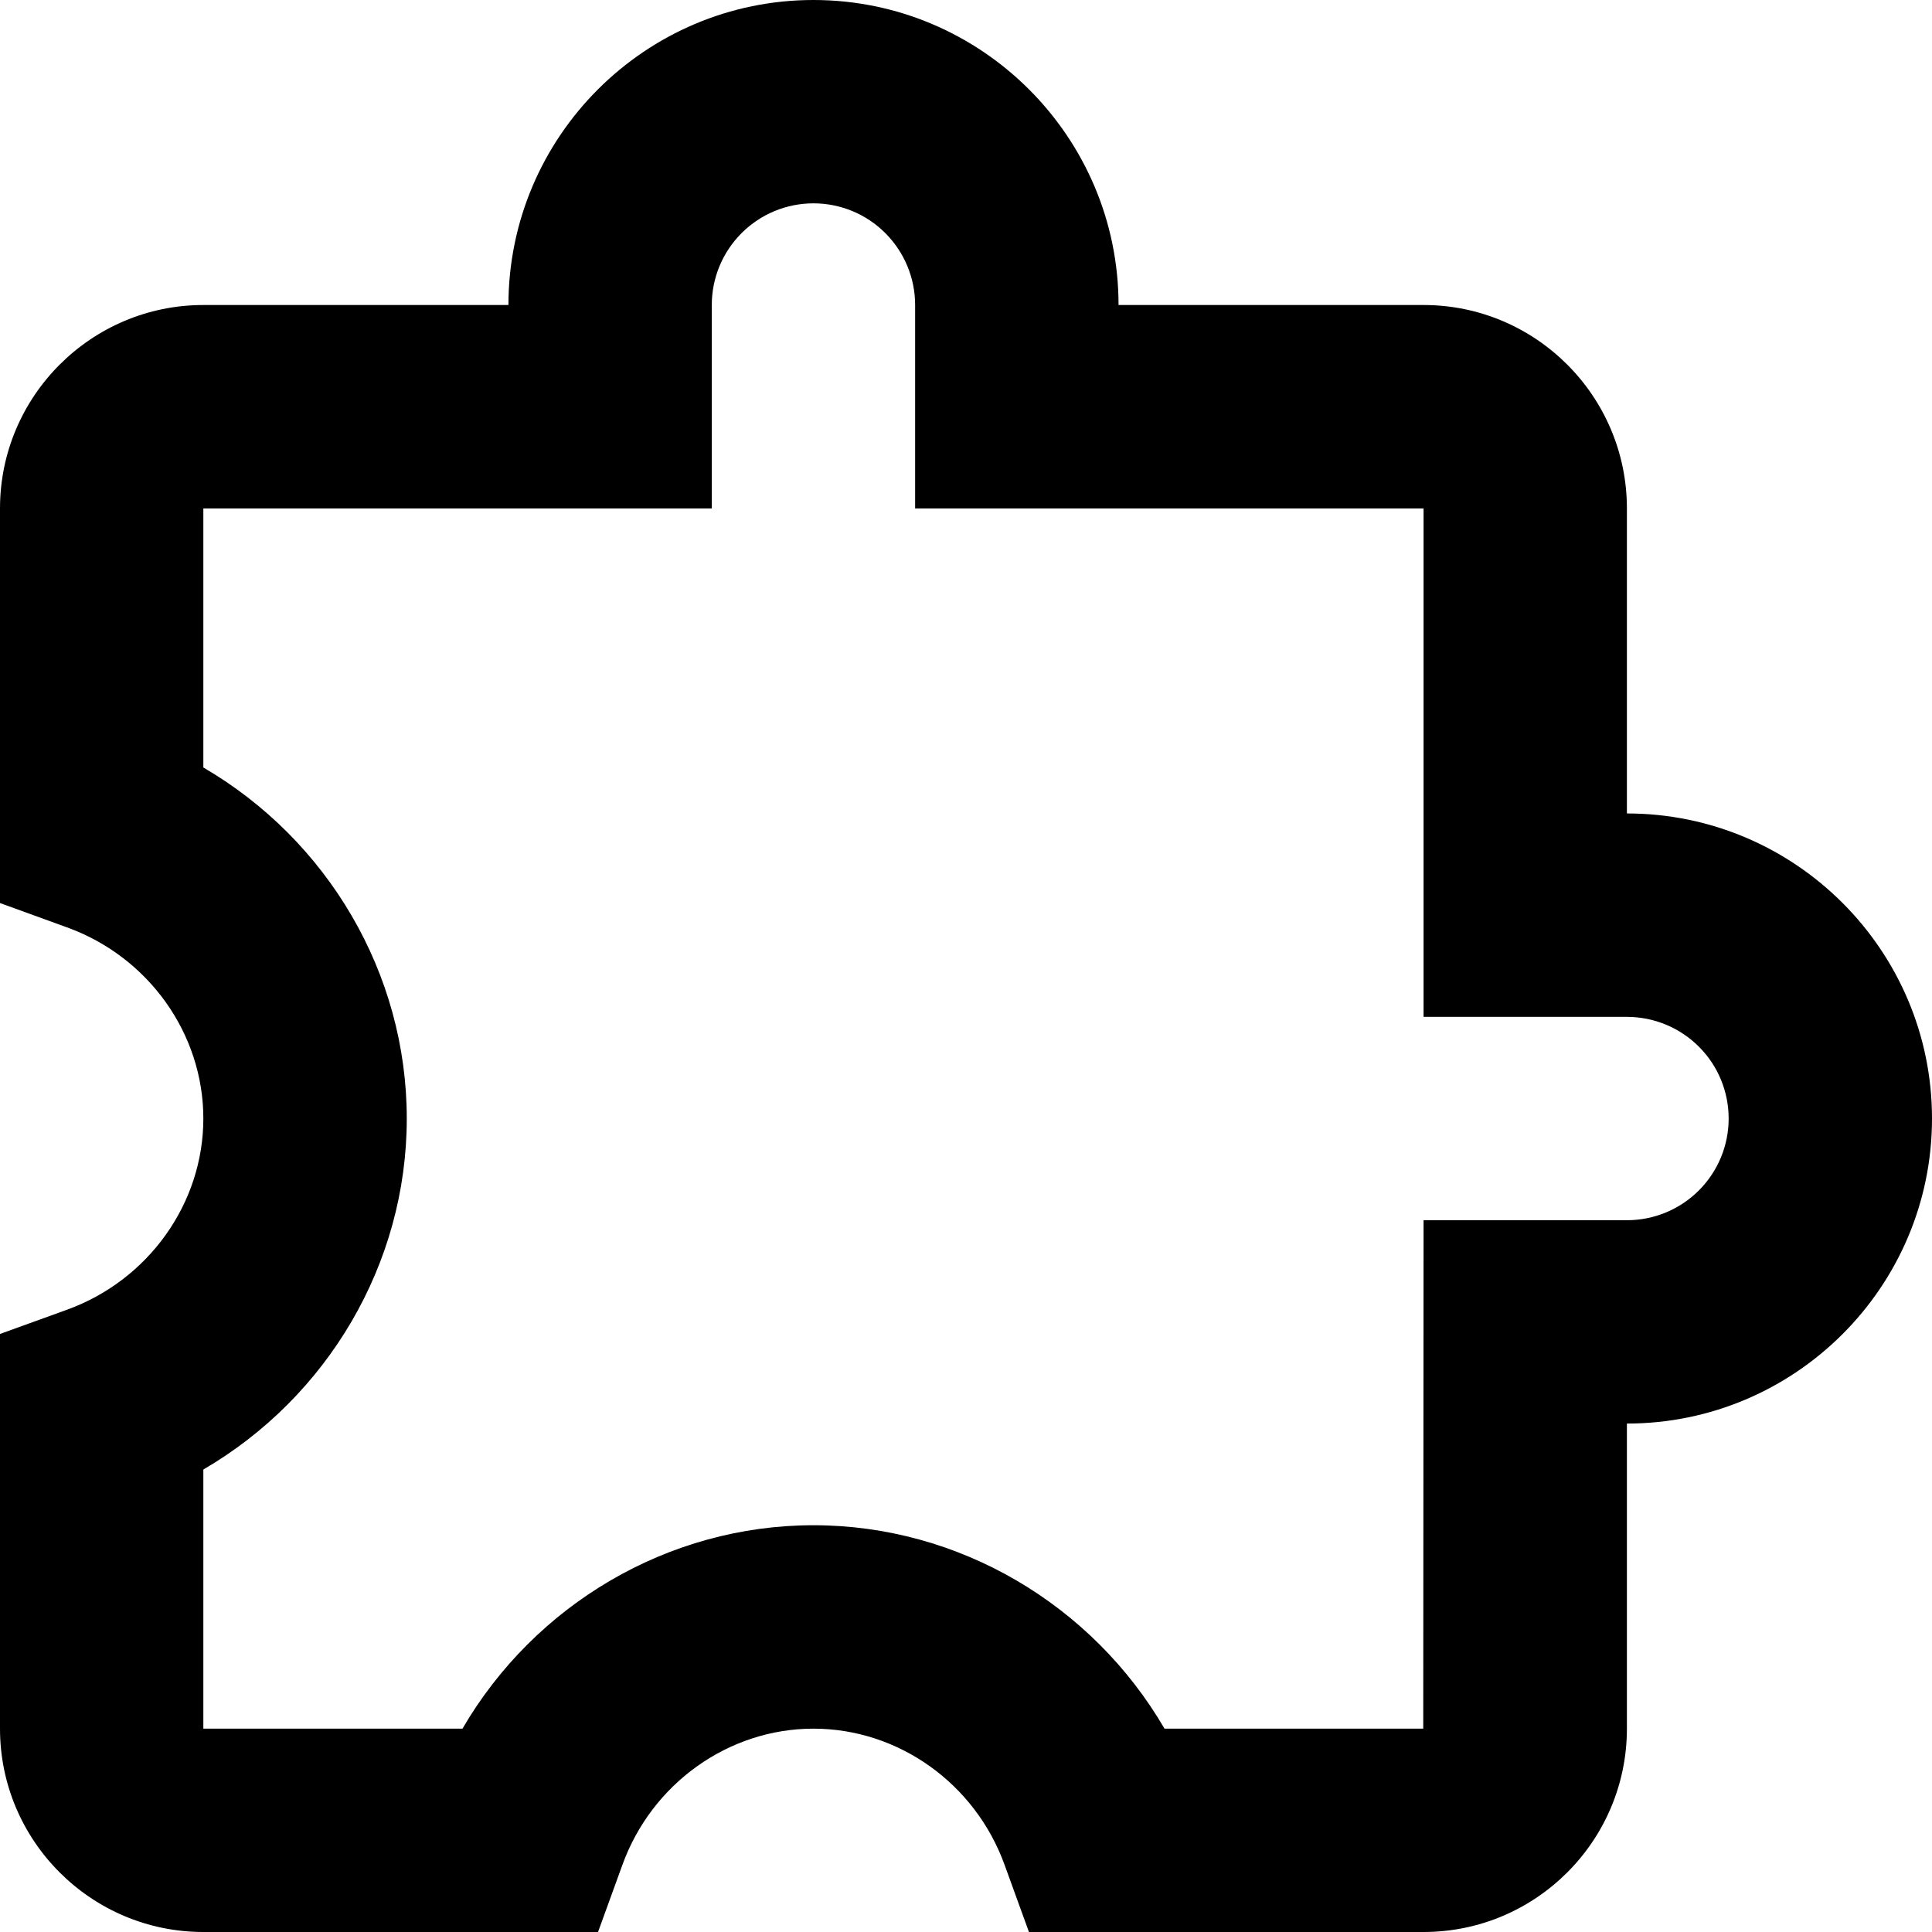 <svg width="24" height="24" viewBox="0 0 24 24" fill="none" xmlns="http://www.w3.org/2000/svg">
<g clip-path="url(#clip0_436_2272)">
<path d="M20.21 10.105V6.316C20.21 4.923 19.078 3.789 17.684 3.789H13.895C13.895 1.7 12.194 0 10.105 0C8.016 0 6.316 1.7 6.316 3.789H2.526C1.133 3.789 0 4.923 0 6.316V11.218L0.832 11.52C1.845 11.886 2.526 12.841 2.526 13.895C2.526 14.948 1.845 15.903 0.832 16.27L0 16.571V21.474C0 22.867 1.133 24 2.526 24H7.429L7.731 23.168C8.097 22.154 9.052 21.474 10.105 21.474C11.159 21.474 12.114 22.154 12.48 23.168L12.782 24H17.684C19.078 24 20.21 22.867 20.21 21.474V17.684C22.3 17.684 24 15.984 24 13.895C24 11.806 22.3 10.105 20.21 10.105ZM20.21 15.158H17.684L17.68 21.474H14.466C13.568 19.933 11.912 18.947 10.105 18.947C8.299 18.947 6.643 19.933 5.745 21.474H2.526V18.255C4.067 17.357 5.053 15.701 5.053 13.895C5.053 12.088 4.067 10.432 2.526 9.534V6.316H8.842V3.789C8.842 3.454 8.975 3.133 9.212 2.896C9.449 2.659 9.77 2.526 10.105 2.526C10.44 2.526 10.762 2.659 10.998 2.896C11.235 3.133 11.368 3.454 11.368 3.789V6.316H17.684V12.632H20.21C20.546 12.632 20.867 12.765 21.104 13.002C21.341 13.238 21.474 13.56 21.474 13.895C21.474 14.23 21.341 14.551 21.104 14.788C20.867 15.025 20.546 15.158 20.21 15.158Z" fill="currentColor"/>
</g>
<defs>
<clipPath id="clip0_436_2272">
<rect width="24" height="24" fill="white"/>
</clipPath>
</defs>
</svg>
